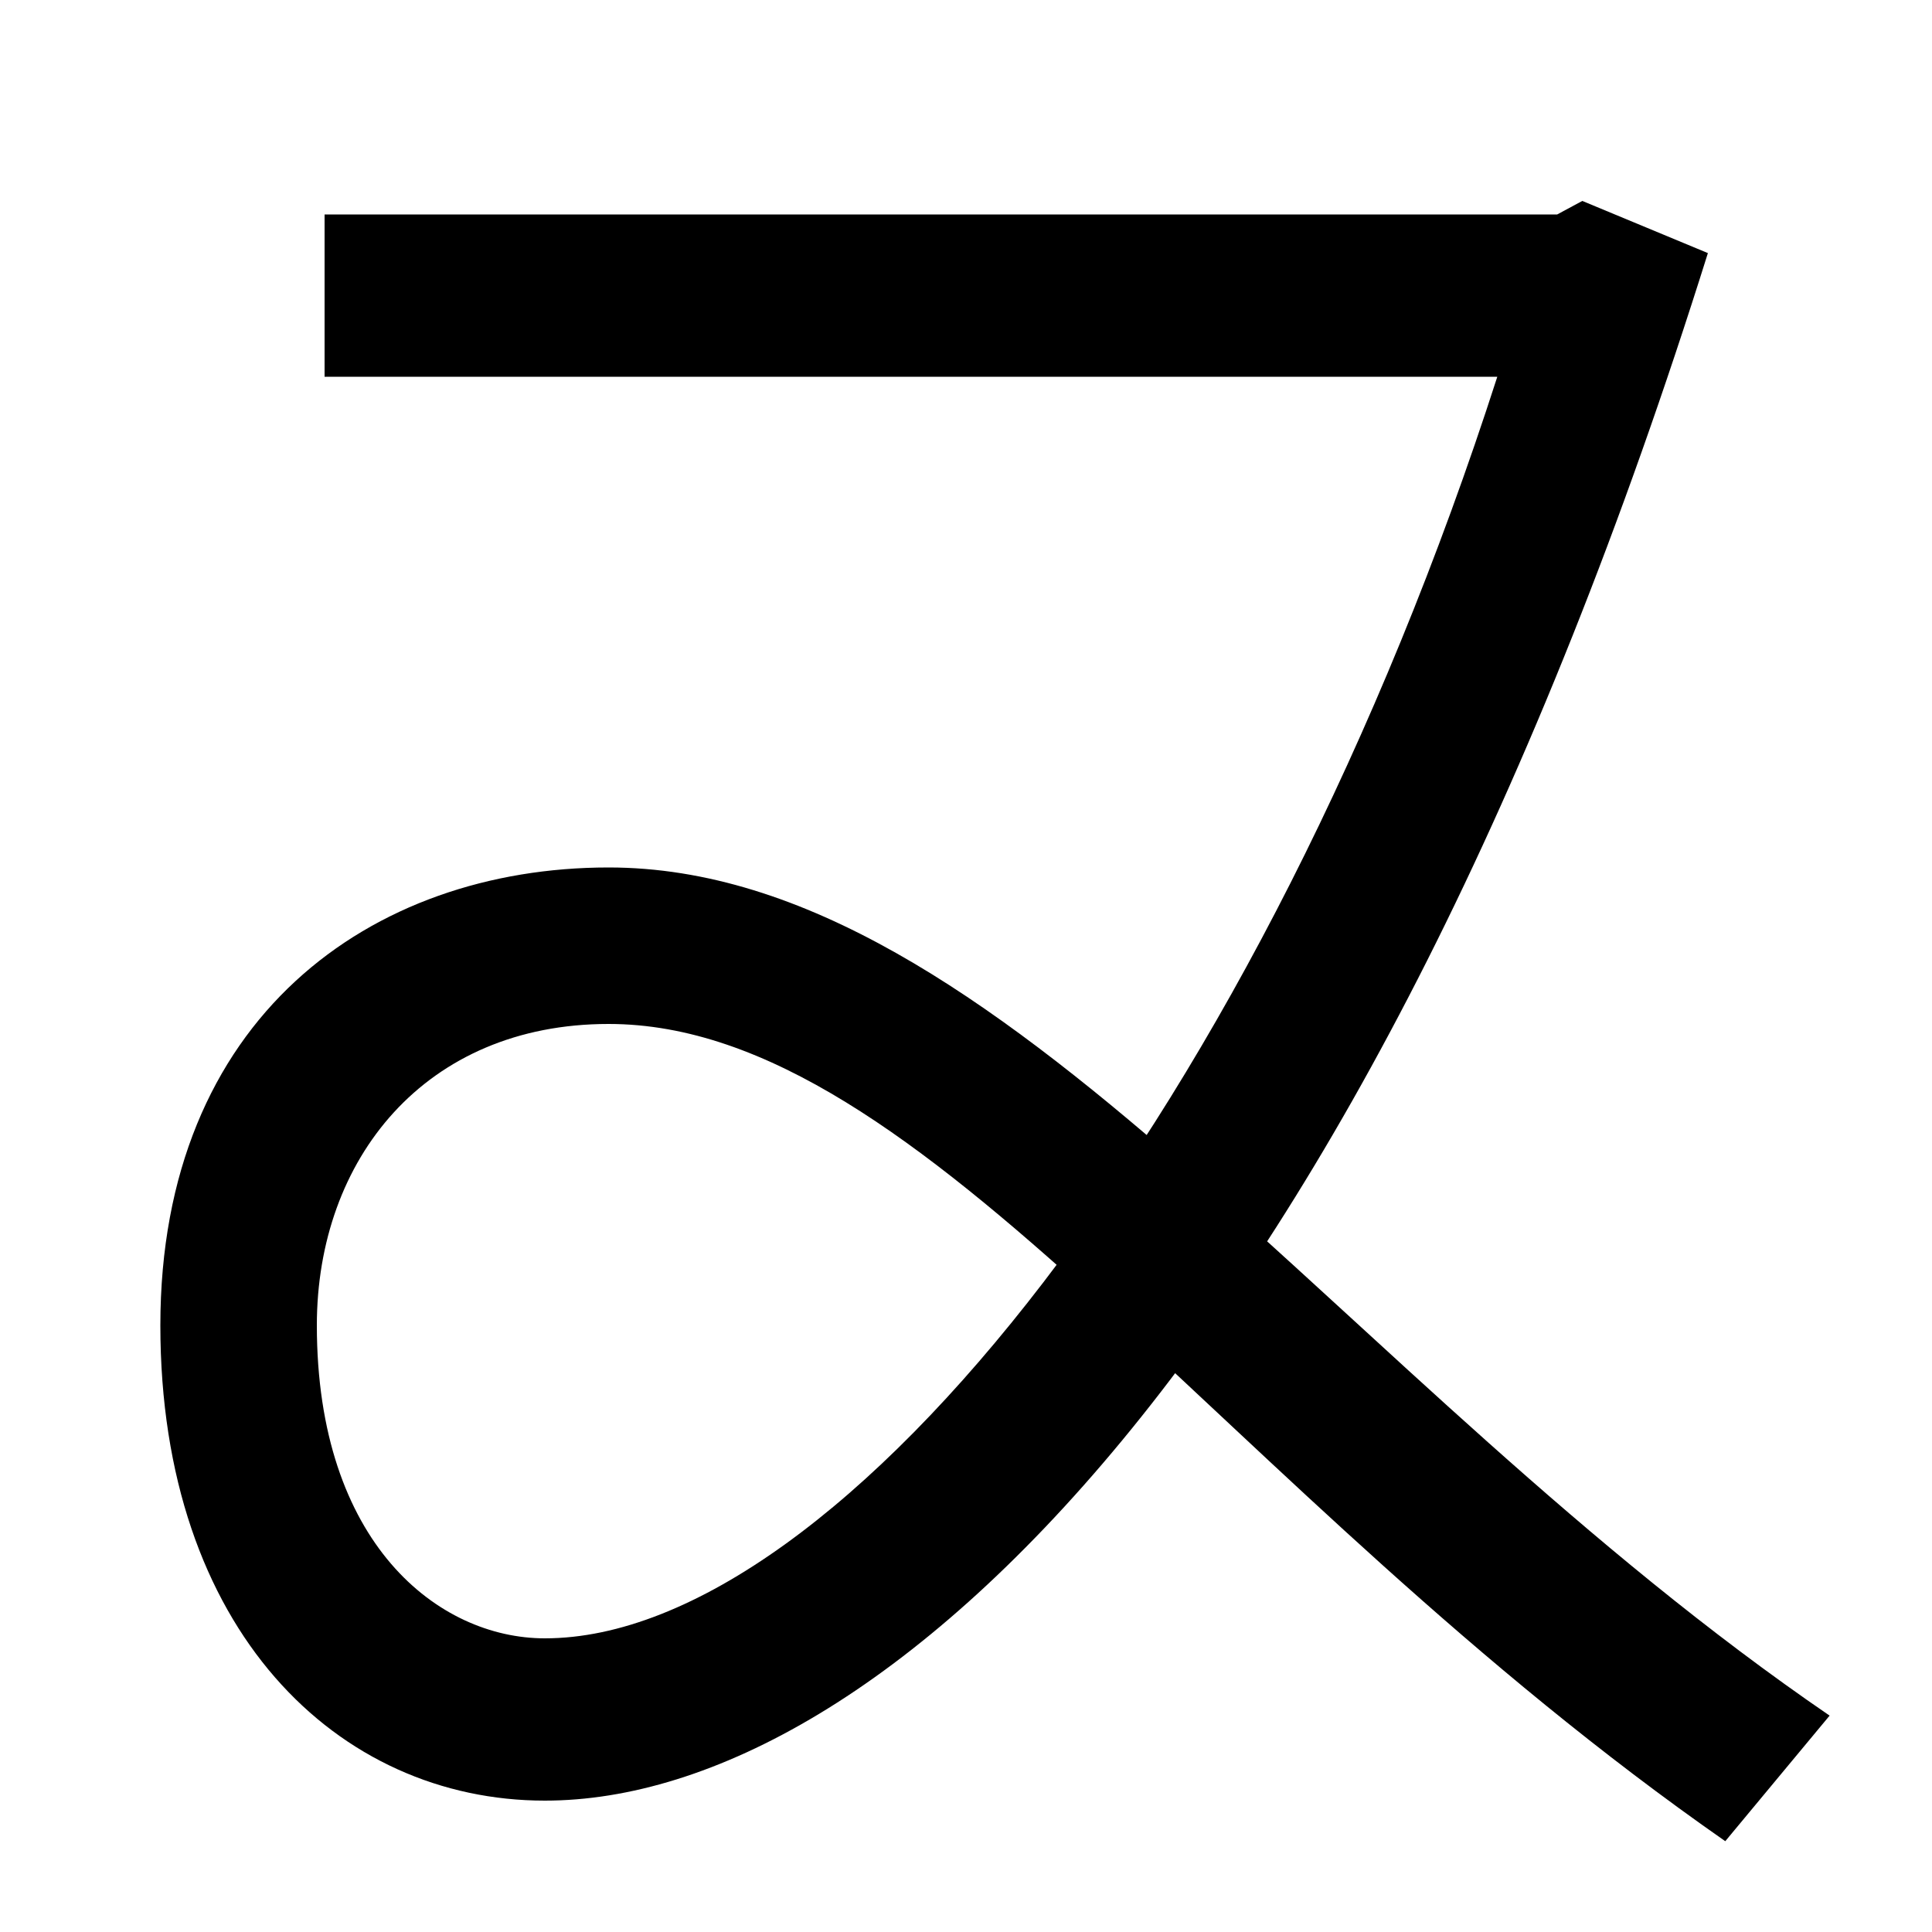 <svg xmlns="http://www.w3.org/2000/svg" width="1000" height="1000"><path d="M884 749 819 776 806 769H168V685H775C653 306 435 32 282 32C227 32 164 81 164 194C164 280 220 350 315 350C479 350 632 109 893 -73L947 -8C694 165 518 431 315 431C192 431 83 353 83 194C83 36 175 -52 282 -52C455 -52 705 178 884 749Z" transform="translate(0, 880) scale(1,-1)" /></svg>